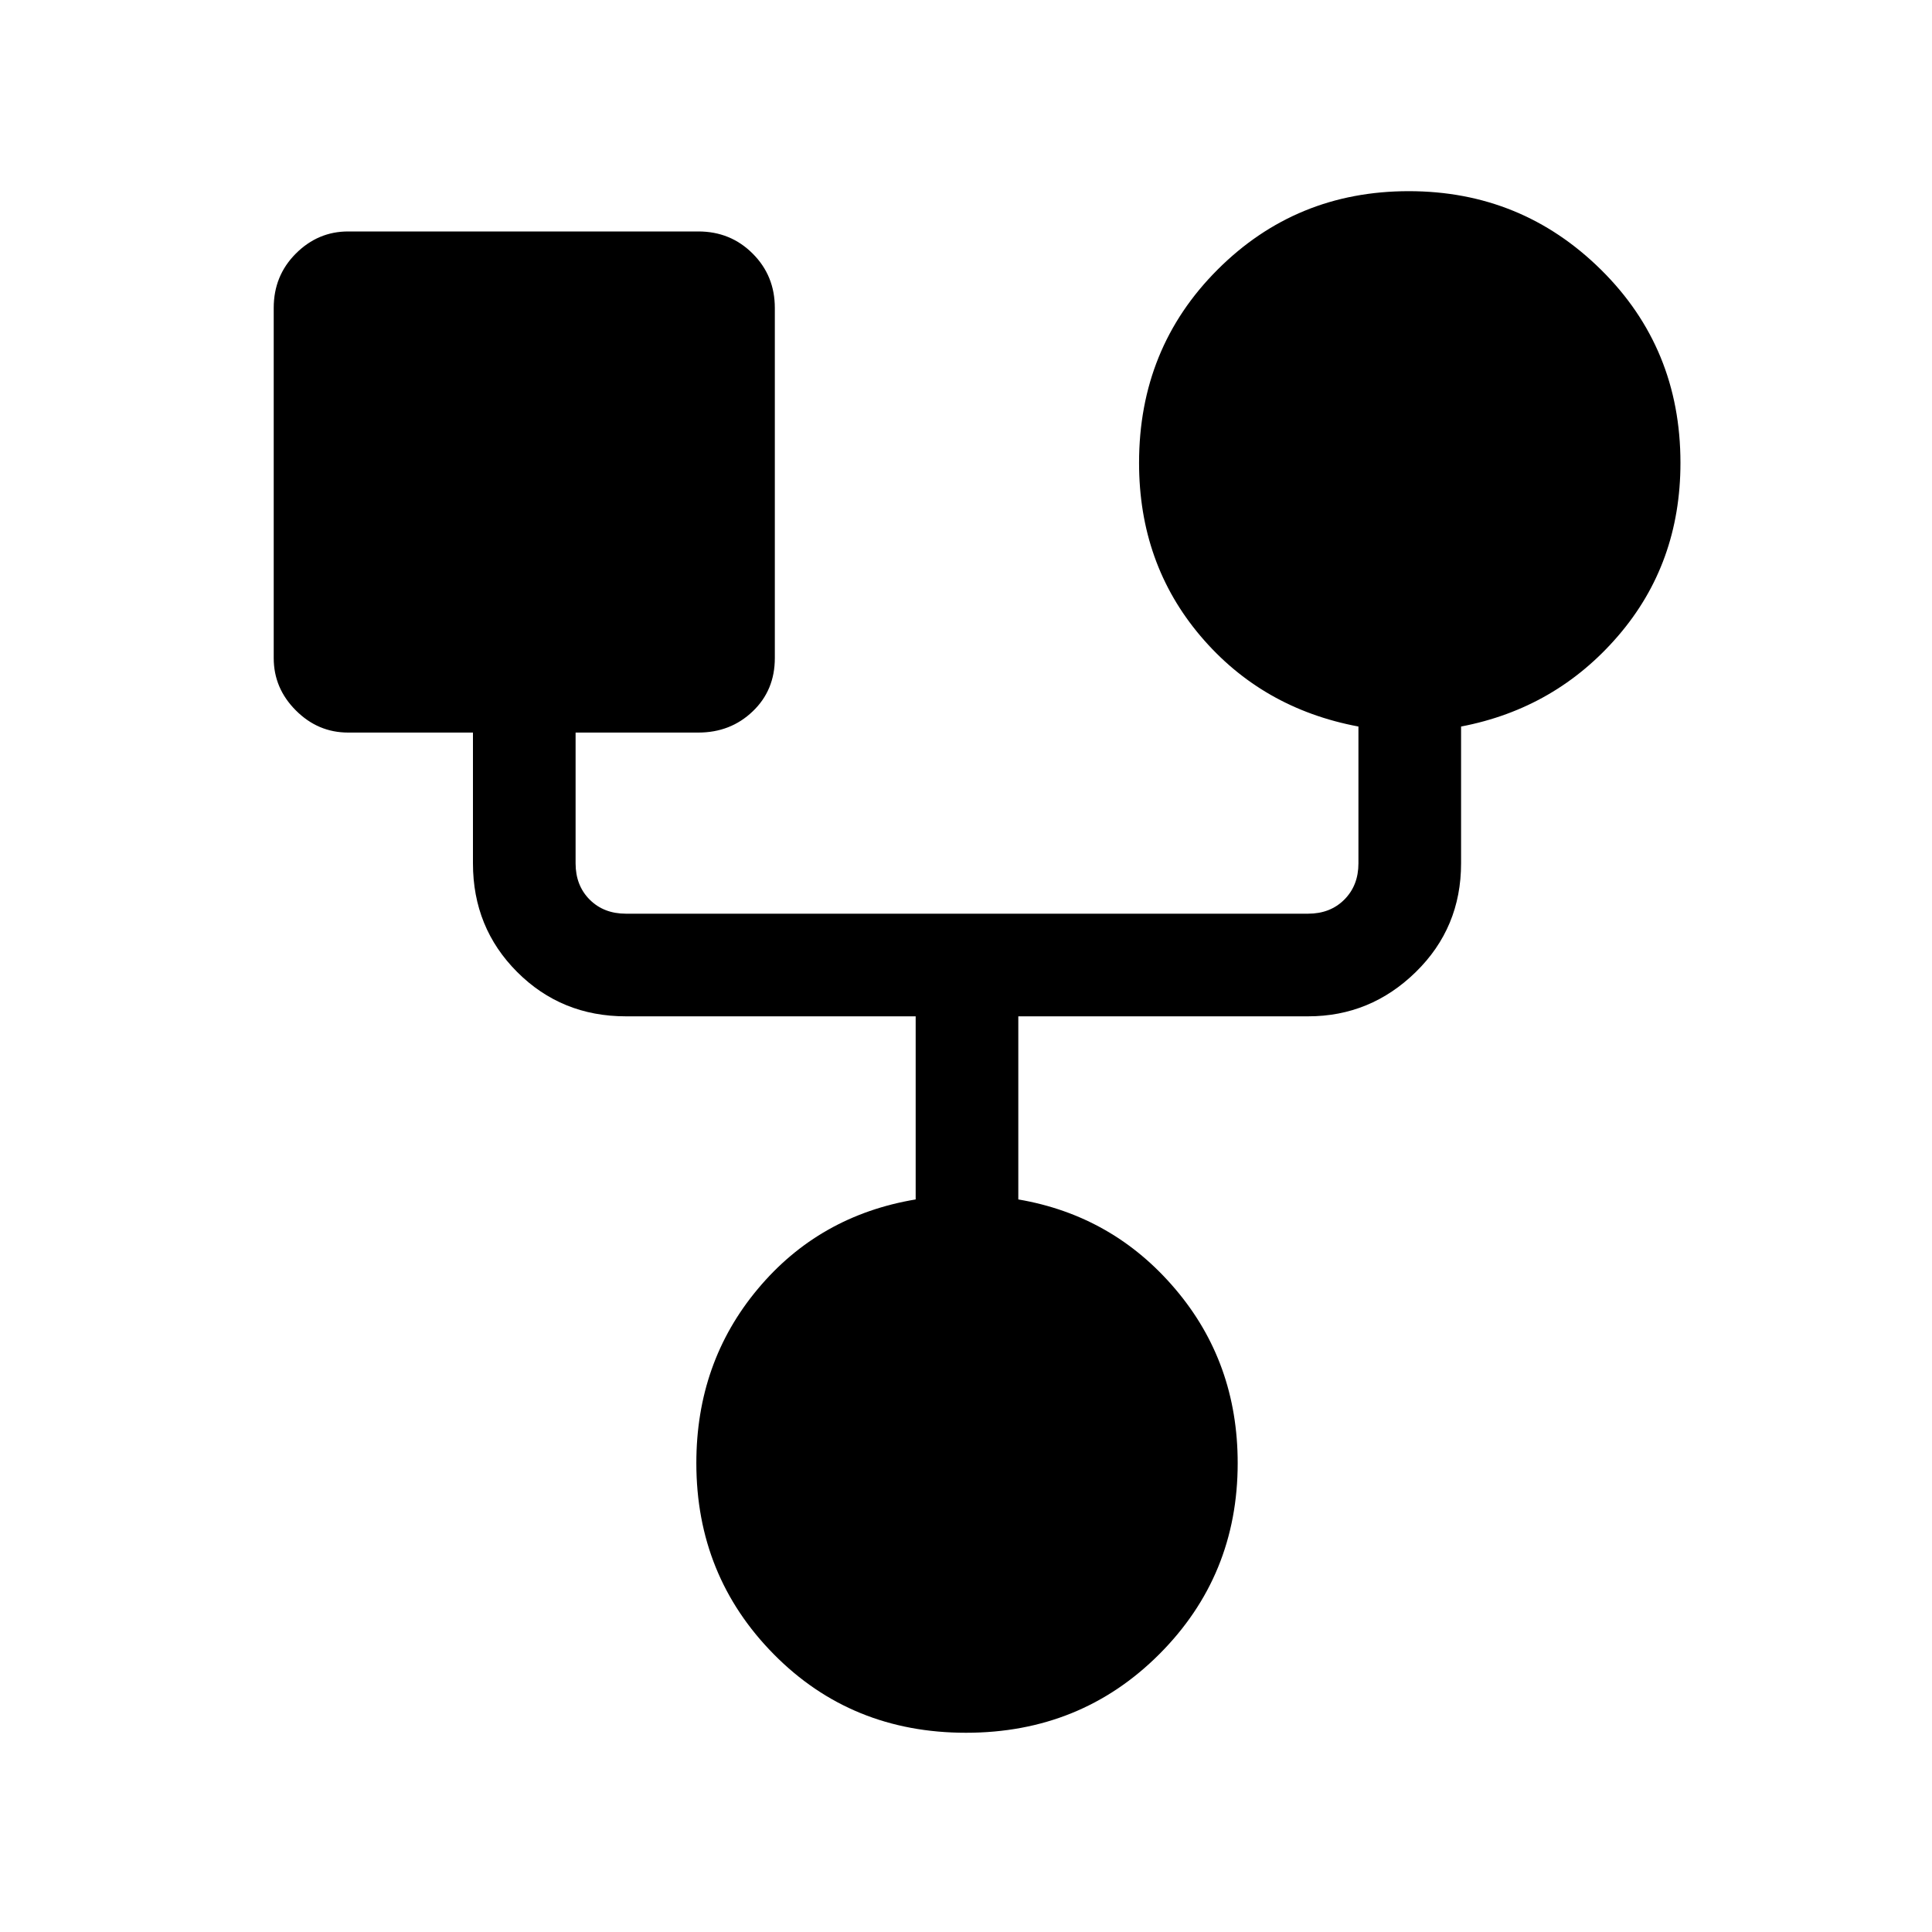 <svg xmlns="http://www.w3.org/2000/svg" height="40" width="40"><path d="M20 35.875q-2.375 0-3.979-1.625t-1.604-3.958q0-2.084 1.271-3.604 1.27-1.521 3.27-1.855v-3.791h-6q-1.333 0-2.25-.917-.916-.917-.916-2.25v-2.708H7.208q-.625 0-1.083-.459-.458-.458-.458-1.083v-7.25q0-.667.458-1.125.458-.458 1.083-.458h7.25q.667 0 1.125.458.459.458.459 1.125v7.25q0 .667-.459 1.104-.458.438-1.125.438h-2.541v2.708q0 .458.291.75.292.292.75.292h14.125q.459 0 .75-.292.292-.292.292-.75v-2.833q-2-.375-3.271-1.875t-1.271-3.584q0-2.375 1.625-4t3.959-1.625q2.333 0 3.979 1.625t1.646 4q0 2.084-1.292 3.584t-3.25 1.875v2.833q0 1.333-.938 2.25-.937.917-2.229.917h-6v3.791q1.959.334 3.25 1.855 1.292 1.52 1.292 3.604 0 2.333-1.625 3.958t-4 1.625Z"/></svg>